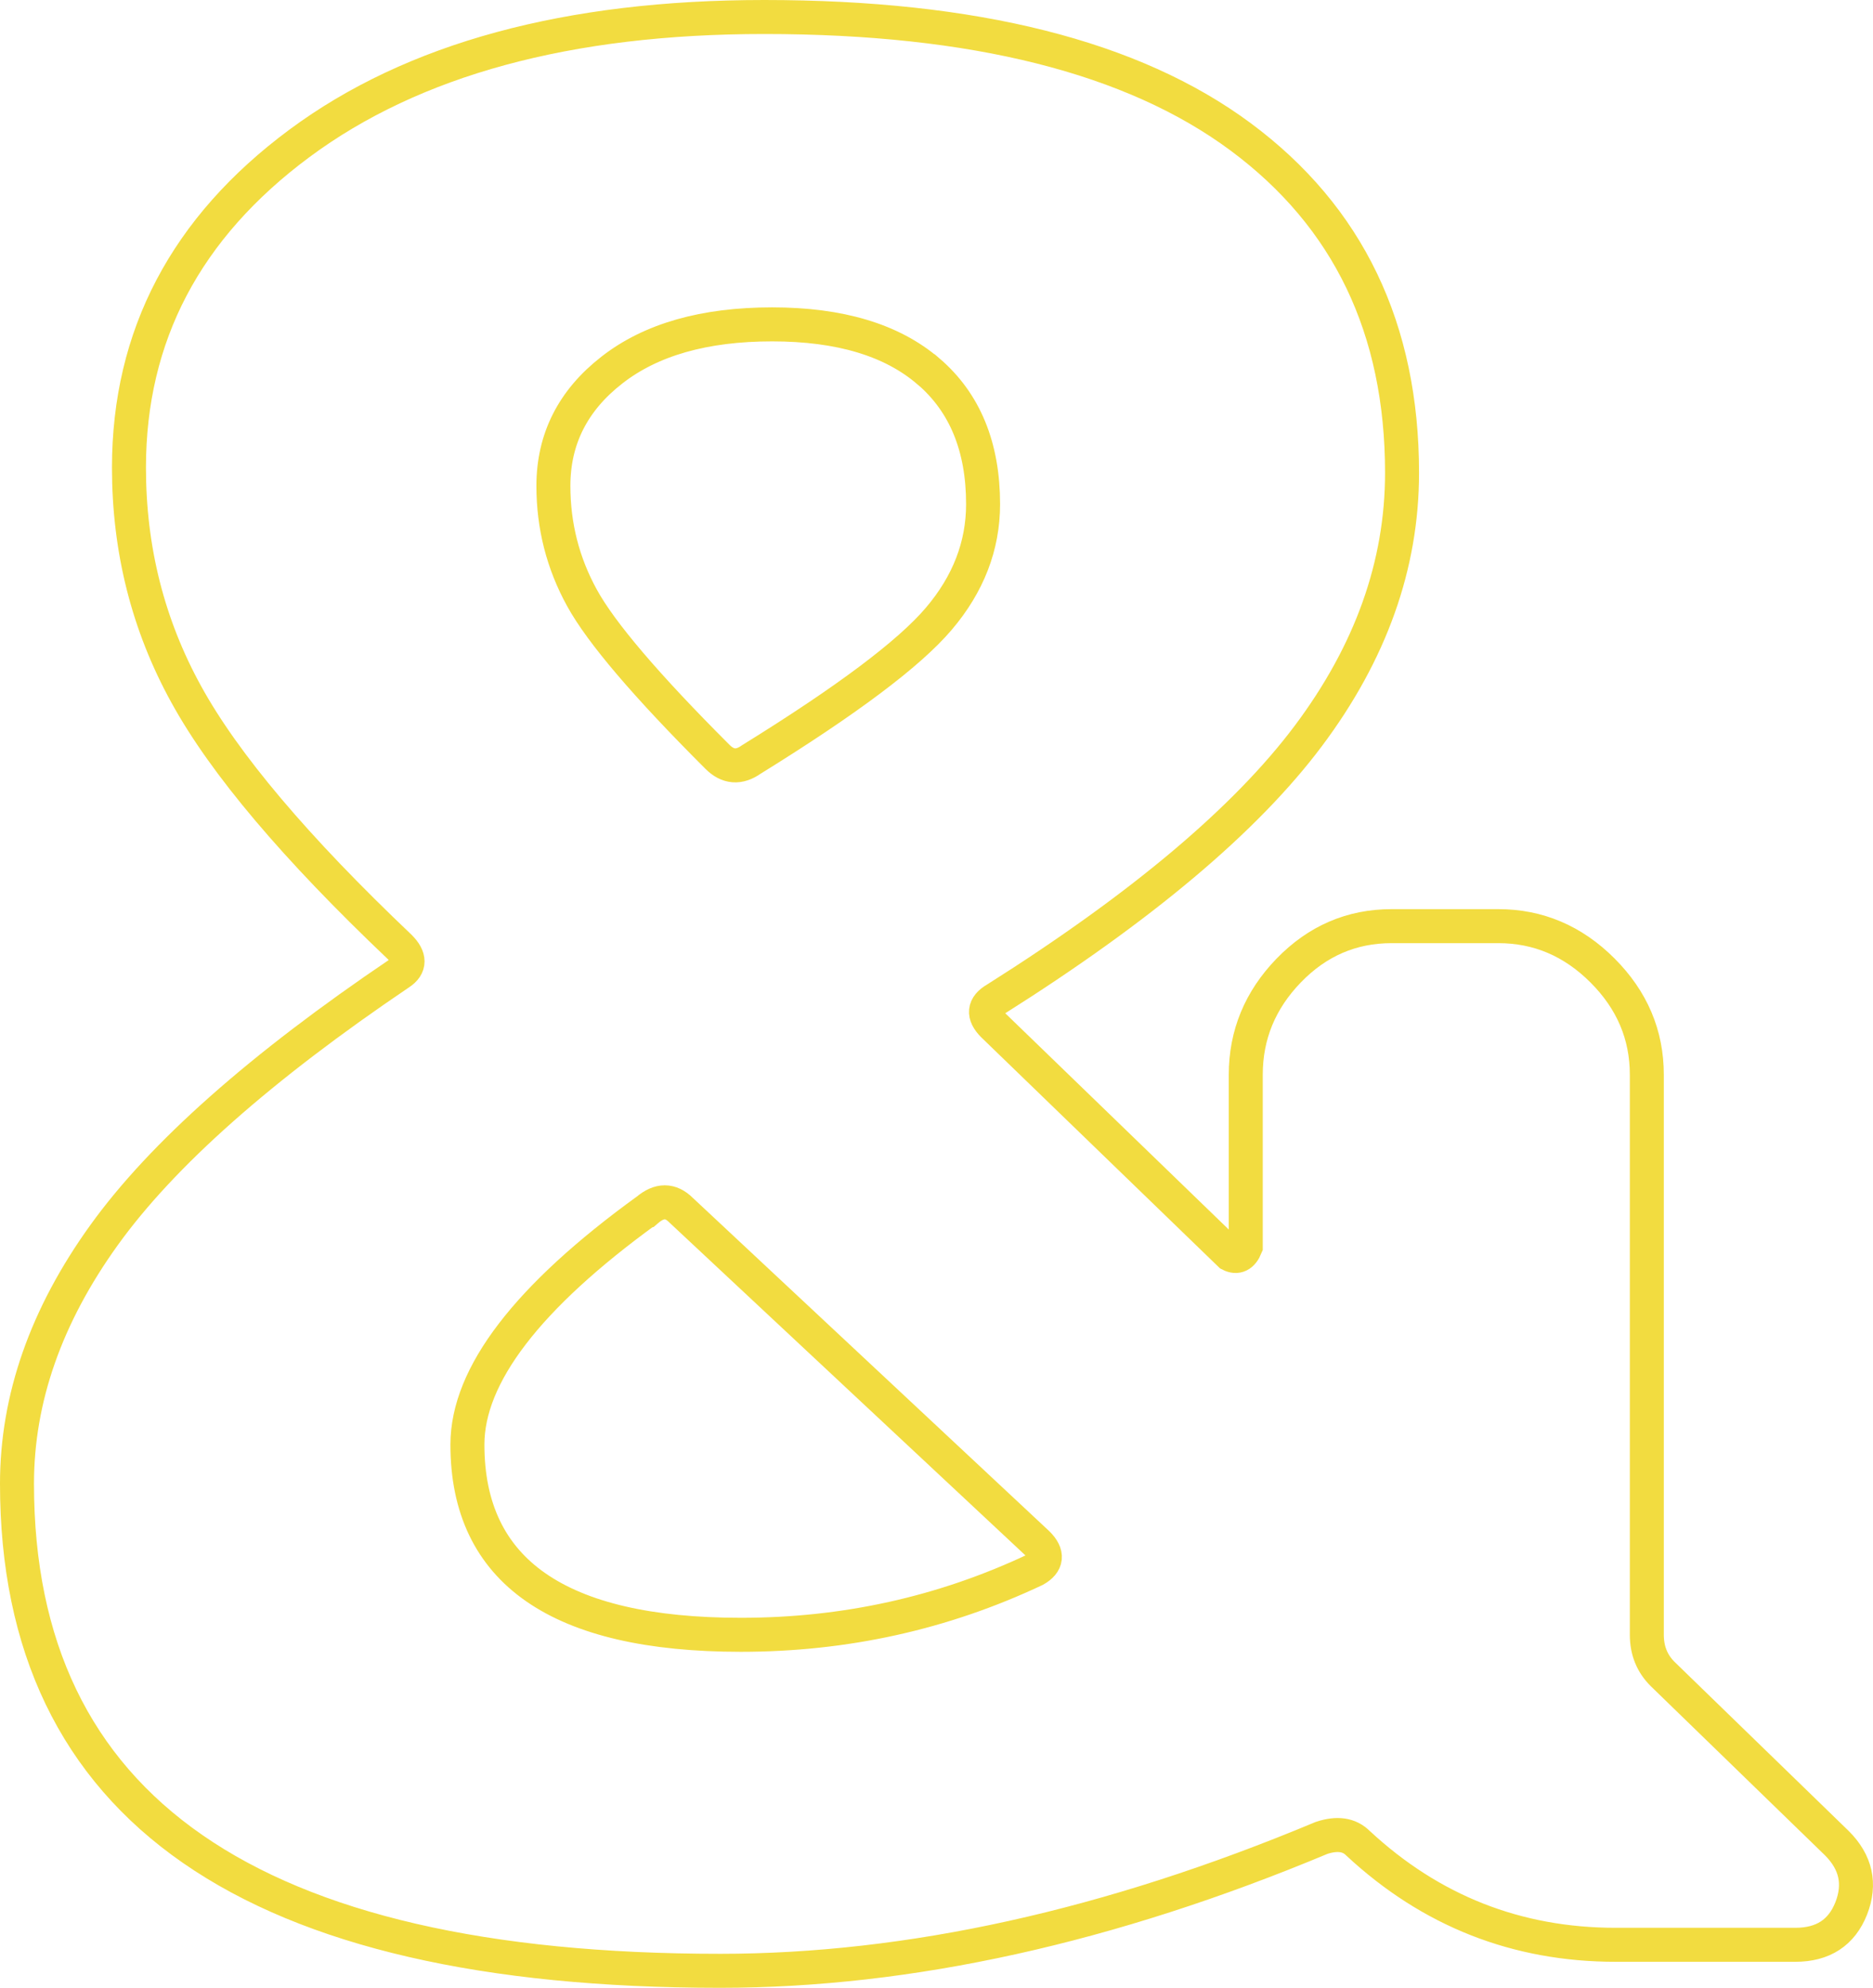 <?xml version="1.0" encoding="UTF-8"?>
<svg id="Capa_1" data-name="Capa 1" xmlns="http://www.w3.org/2000/svg" viewBox="0 0 185.17 196.41">
  <defs>
    <style>
      .cls-1 {
        fill: none;
        stroke: #f2dc40;
        stroke-miterlimit: 10;
        stroke-width: 3.36px;
      }
    </style>
  </defs>
  <path class="cls-1" d="M71.18,194.73c-46.33,0-69.5-16.04-69.5-48.13,0-8.41,2.87-16.6,8.62-24.58,5.75-7.98,15.49-16.6,29.22-25.87,1.03-.68,1.03-1.55,0-2.58-10.3-9.78-17.34-18.1-21.11-24.97-3.78-6.86-5.66-14.32-5.66-22.39,0-13.04,5.62-23.72,16.86-32.05C40.84,5.84,56.16,1.68,75.55,1.68c20.76,0,36.46,3.95,47.1,11.84,10.64,7.89,15.96,18.96,15.96,33.2,0,9.1-3.09,17.76-9.27,26s-16.47,16.9-30.89,26c-1.2.69-1.29,1.55-.26,2.58l23.42,22.65c.68.35,1.2.09,1.55-.77v-16.99c0-3.94,1.42-7.38,4.25-10.3,2.83-2.92,6.22-4.38,10.17-4.38h10.55c3.94,0,7.38,1.46,10.3,4.38,2.92,2.92,4.38,6.35,4.38,10.3v55.34c0,1.55.52,2.83,1.55,3.86l17.24,16.73c1.89,1.89,2.36,4.03,1.42,6.44-.95,2.4-2.79,3.6-5.53,3.6h-17.76c-9.78,0-18.28-3.35-25.48-10.04-.86-.86-2.06-1.03-3.6-.52-20.94,8.75-40.76,13.13-59.46,13.13ZM63.97,119.57c-11.84,8.58-17.76,16.31-17.76,23.17,0,12.53,9.01,18.79,27.03,18.79,10.3,0,19.99-2.14,29.09-6.43,1.2-.68,1.29-1.55.26-2.58l-35.26-32.95c-1.03-1.03-2.15-1.03-3.35,0ZM91.77,36.68c-3.6-3.09-8.75-4.63-15.44-4.63s-11.97,1.5-15.83,4.51c-3.86,3-5.79,6.82-5.79,11.45,0,3.95.94,7.64,2.83,11.07,1.89,3.44,6.35,8.67,13.39,15.7,1.03,1.03,2.14,1.12,3.35.26,9.43-5.83,15.61-10.46,18.53-13.9,2.92-3.43,4.38-7.21,4.38-11.33,0-5.66-1.8-10.04-5.41-13.13Z"/>
</svg>
